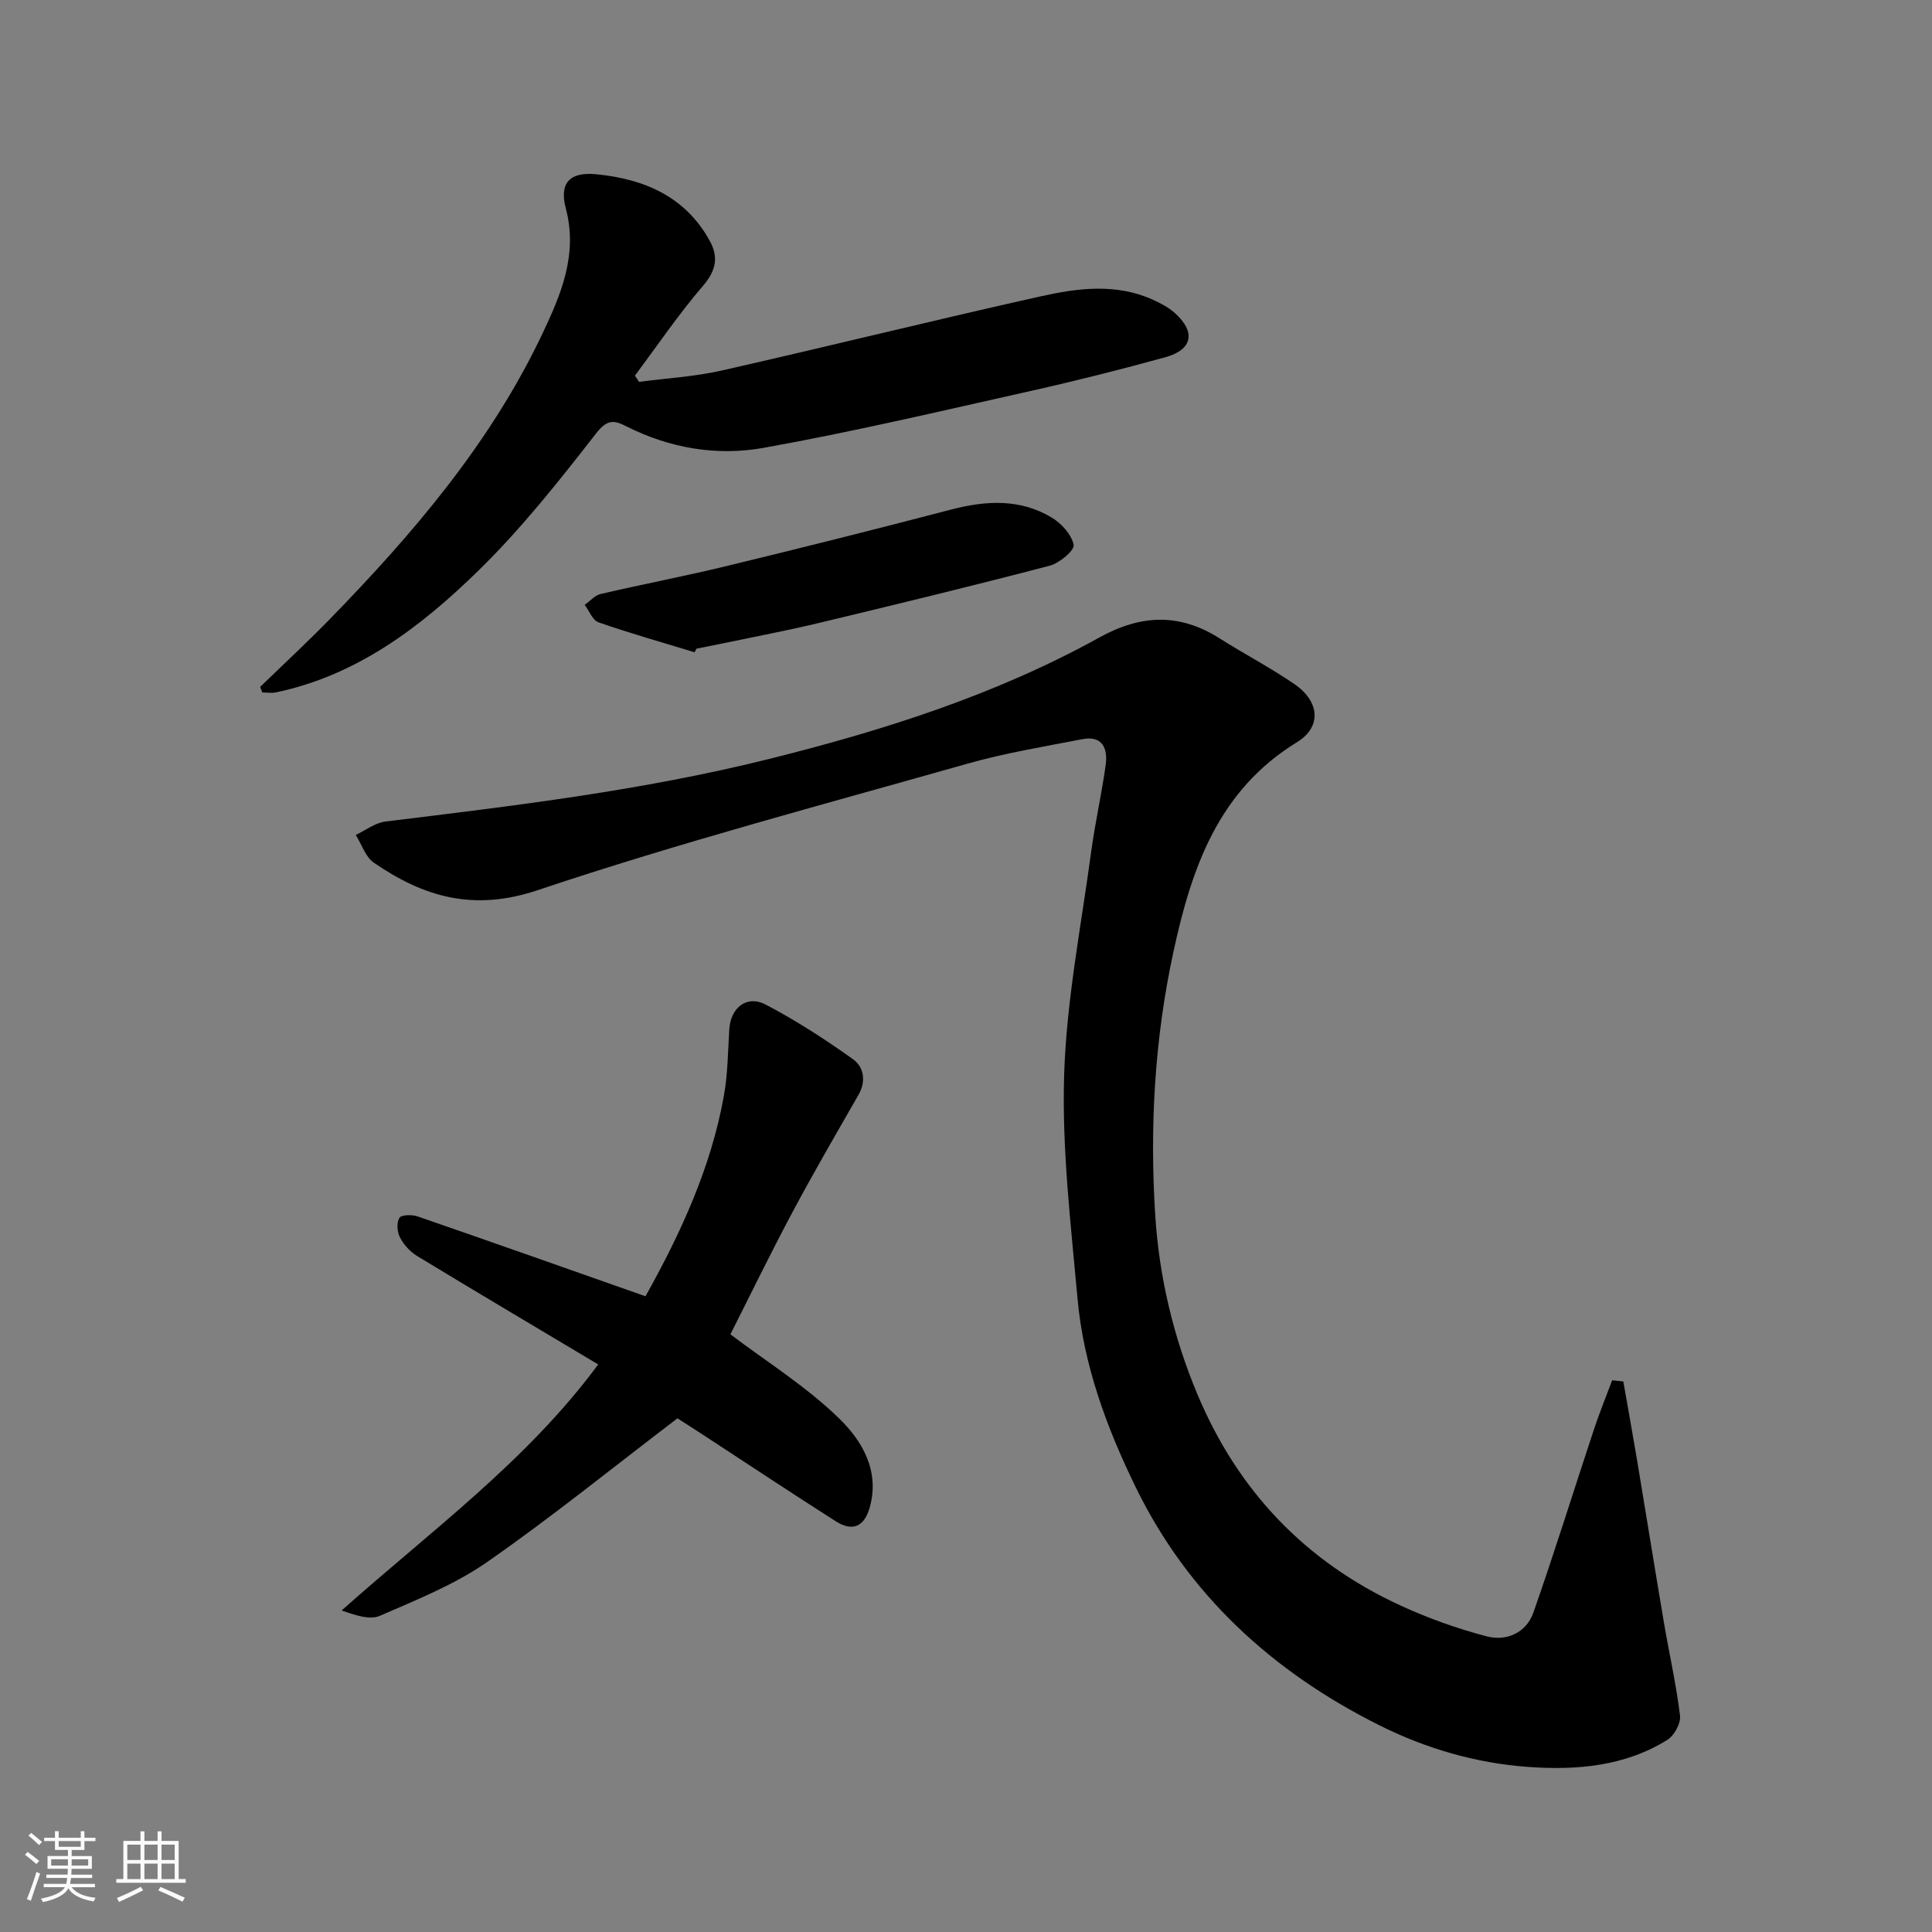 <svg enable-background="new 0 0 400 400" viewBox="0 0 400 400" xmlns="http://www.w3.org/2000/svg"><rect x="0" y="0" width="400" height="400" fill="#808080" stroke="none"/><path d="m5.17 384 .55-.58c.85.61 1.65 1.24 2.4 1.87l-.59.64c-.83-.73-1.62-1.38-2.36-1.93m1.22 9.53-.82-.34c.71-1.76 1.37-3.64 1.98-5.63.24.13.5.25.76.36-.6 1.67-1.24 3.54-1.92 5.61m-.5-13.5.57-.54c.56.44 1.31 1.06 2.26 1.87l-.64.64c-.68-.66-1.41-1.32-2.19-1.97m3.25.46h2.24v-1.36h.77v1.36h4.57v-1.36h.76v1.36h2.28v.69h-2.28v1.84h-2.64v1.26h4.18v2.64h-4.21c0 .45-.02.86-.05 1.21h4.32v.69h-4.38c-.04.34-.1.75-.19 1.22h5.15v.69h-4.82c.87 1.19 2.51 1.92 4.93 2.19-.17.31-.3.57-.37.76-2.77-.49-4.52-1.41-5.26-2.76-.56 1.26-2.3 2.23-5.24 2.9-.12-.24-.26-.48-.43-.72 2.73-.55 4.38-1.34 4.96-2.38h-4.38v-.69h4.65c.1-.38.17-.79.21-1.22h-4.32v-.69h4.4c.03-.34.05-.75.05-1.21h-4.2v-2.64h4.23v-1.26h-2.69v-1.84h-2.24zm1.46 4.46v1.29h3.45c.01-.4.02-.57.01-.53v-.32-.45h-3.46zm1.55-2.59h4.57v-1.19h-4.57zm6.11 2.59h-3.42v.77c-.01.19-.01.37-.02.53h3.44z" fill="#fafafa"/><path d="m32.63 379.16h.82v1.98h3.54v7.89h1.46v.78h-14.37v-.78h1.46v-7.89h3.54v-1.98h.82v1.98h2.73zm-3.49 11.48.5.73c-1.61.82-3.28 1.63-5 2.41-.13-.27-.28-.55-.44-.82 1.75-.72 3.4-1.49 4.94-2.32m-2.78-5.55h2.73v-3.18h-2.73zm0 3.95h2.73v-3.2h-2.73zm3.54-3.95h2.73v-3.18h-2.73zm0 3.95h2.73v-3.2h-2.73zm7.89 4.68c-1.84-.92-3.51-1.7-5.02-2.32l.45-.73c1.89.8 3.57 1.55 5.04 2.23zm-1.62-11.81h-2.73v3.18h2.73zm-2.73 7.13h2.73v-3.2h-2.73z" fill="#fafafa"/><g fill="#000001"><path d="m336.09 286.02c.97 5.53 1.97 11.06 2.9 16.6 1.85 11.11 3.63 22.23 5.51 33.33 1.09 6.43 2.55 12.81 3.33 19.27.19 1.57-1.18 4.09-2.58 4.97-8.85 5.55-18.95 6.35-28.91 5.63-10.74-.78-21.11-3.78-30.86-8.67-22.08-11.06-39.5-27-50.37-49.29-5.99-12.29-10.78-25.23-12.02-39-1.38-15.42-3.25-30.94-2.77-46.35.49-15.47 3.54-30.86 5.61-46.27.81-5.98 2.17-11.89 2.99-17.87.46-3.36-.63-6.15-4.84-5.33-7.98 1.55-16.05 2.87-23.85 5.09-29.72 8.43-59.63 16.35-88.9 26.17-13.3 4.46-23.57 1.41-33.92-5.68-1.74-1.19-2.52-3.79-3.75-5.75 2.04-.96 4.01-2.52 6.13-2.78 26.59-3.25 53.15-6.41 79.25-12.91 23.82-5.93 47.05-13.29 68.58-25.2 8.61-4.77 16.6-5.07 24.89.19 5.1 3.23 10.48 6.04 15.45 9.44 5.29 3.61 5.73 8.89.57 12.05-16.31 10-21.82 26.04-25.57 43.34-3.92 18.05-4.95 36.35-3.78 54.65.81 12.65 3.74 25.1 8.7 36.95 8.38 20.04 22.36 34.72 42.05 43.79 5.73 2.64 11.77 4.8 17.88 6.4 4.09 1.07 8.19-.74 9.66-4.92 4.41-12.56 8.35-25.29 12.54-37.93 1.14-3.43 2.5-6.78 3.77-10.17.78.07 1.55.16 2.31.25z"/><path d="m53.86 142.22c4.77-4.63 9.65-9.15 14.29-13.9 17.35-17.79 33.44-36.61 44.17-59.27 3.8-8.02 7.36-16.33 4.83-25.89-1.41-5.32.83-7.62 6.33-7.08 9.84.97 18.4 4.56 23.47 13.79 1.86 3.38 1.3 6.17-1.42 9.33-5.05 5.88-9.43 12.35-14.08 18.57.29.43.57.86.86 1.29 5.72-.76 11.53-1.08 17.13-2.35 22.04-4.99 43.98-10.44 66.04-15.36 7.67-1.71 15.59-2.74 23.2.7 1.61.73 3.26 1.59 4.56 2.76 4.38 3.92 3.68 7.6-1.97 9.15-9.24 2.55-18.55 4.9-27.9 6.99-18.42 4.12-36.81 8.47-55.38 11.79-9.59 1.71-19.34.06-28.28-4.46-2.63-1.33-3.99-1.5-6.32 1.48-7.66 9.85-15.48 19.73-24.39 28.43-11.84 11.56-25 21.62-41.86 25.16-.91.19-1.89.02-2.83.02-.15-.38-.3-.77-.45-1.15z"/><path d="m123.85 282.49c-12.65-7.55-25.14-14.95-37.54-22.48-1.43-.87-2.73-2.33-3.5-3.82-.59-1.13-.73-3.04-.13-4.04.39-.65 2.62-.71 3.77-.31 15.67 5.41 31.3 10.95 47.19 16.54 7.11-12.72 13.52-26.4 16.23-41.49.81-4.51.84-9.18 1.12-13.78.27-4.44 3.6-7.17 7.5-5.14 6.3 3.29 12.33 7.2 18.12 11.33 2.22 1.58 2.77 4.52 1.13 7.38-4.63 8.07-9.31 16.12-13.69 24.33-4.57 8.57-8.81 17.31-12.83 25.25 7.4 5.6 15.68 10.76 22.51 17.41 4.7 4.57 8.49 10.8 6.33 18.44-1.16 4.1-3.64 5.01-7.03 2.85-9.22-5.87-18.31-11.92-27.46-17.89-2.17-1.42-4.36-2.81-5.31-3.42-13.51 10.29-26.13 20.52-39.43 29.77-6.73 4.68-14.6 7.81-22.19 11.12-2.07.9-4.97-.09-7.91-1.11 18.46-16.45 38.39-30.97 53.12-50.94z"/><path d="m143.81 135.05c-6.64-2.03-13.33-3.92-19.89-6.2-1.23-.43-1.93-2.37-2.87-3.62 1.1-.77 2.1-1.97 3.31-2.25 8.7-2.03 17.49-3.7 26.17-5.81 15.48-3.75 30.93-7.63 46.34-11.66 7.22-1.89 14.28-2.3 20.85 1.63 2.03 1.21 4.14 3.53 4.57 5.67.22 1.12-2.94 3.78-4.95 4.31-15.88 4.16-31.84 8.03-47.8 11.86-6.65 1.59-13.38 2.86-20.07 4.26-1.75.37-3.51.7-5.27 1.06-.14.24-.26.49-.39.75z"/></g></svg>